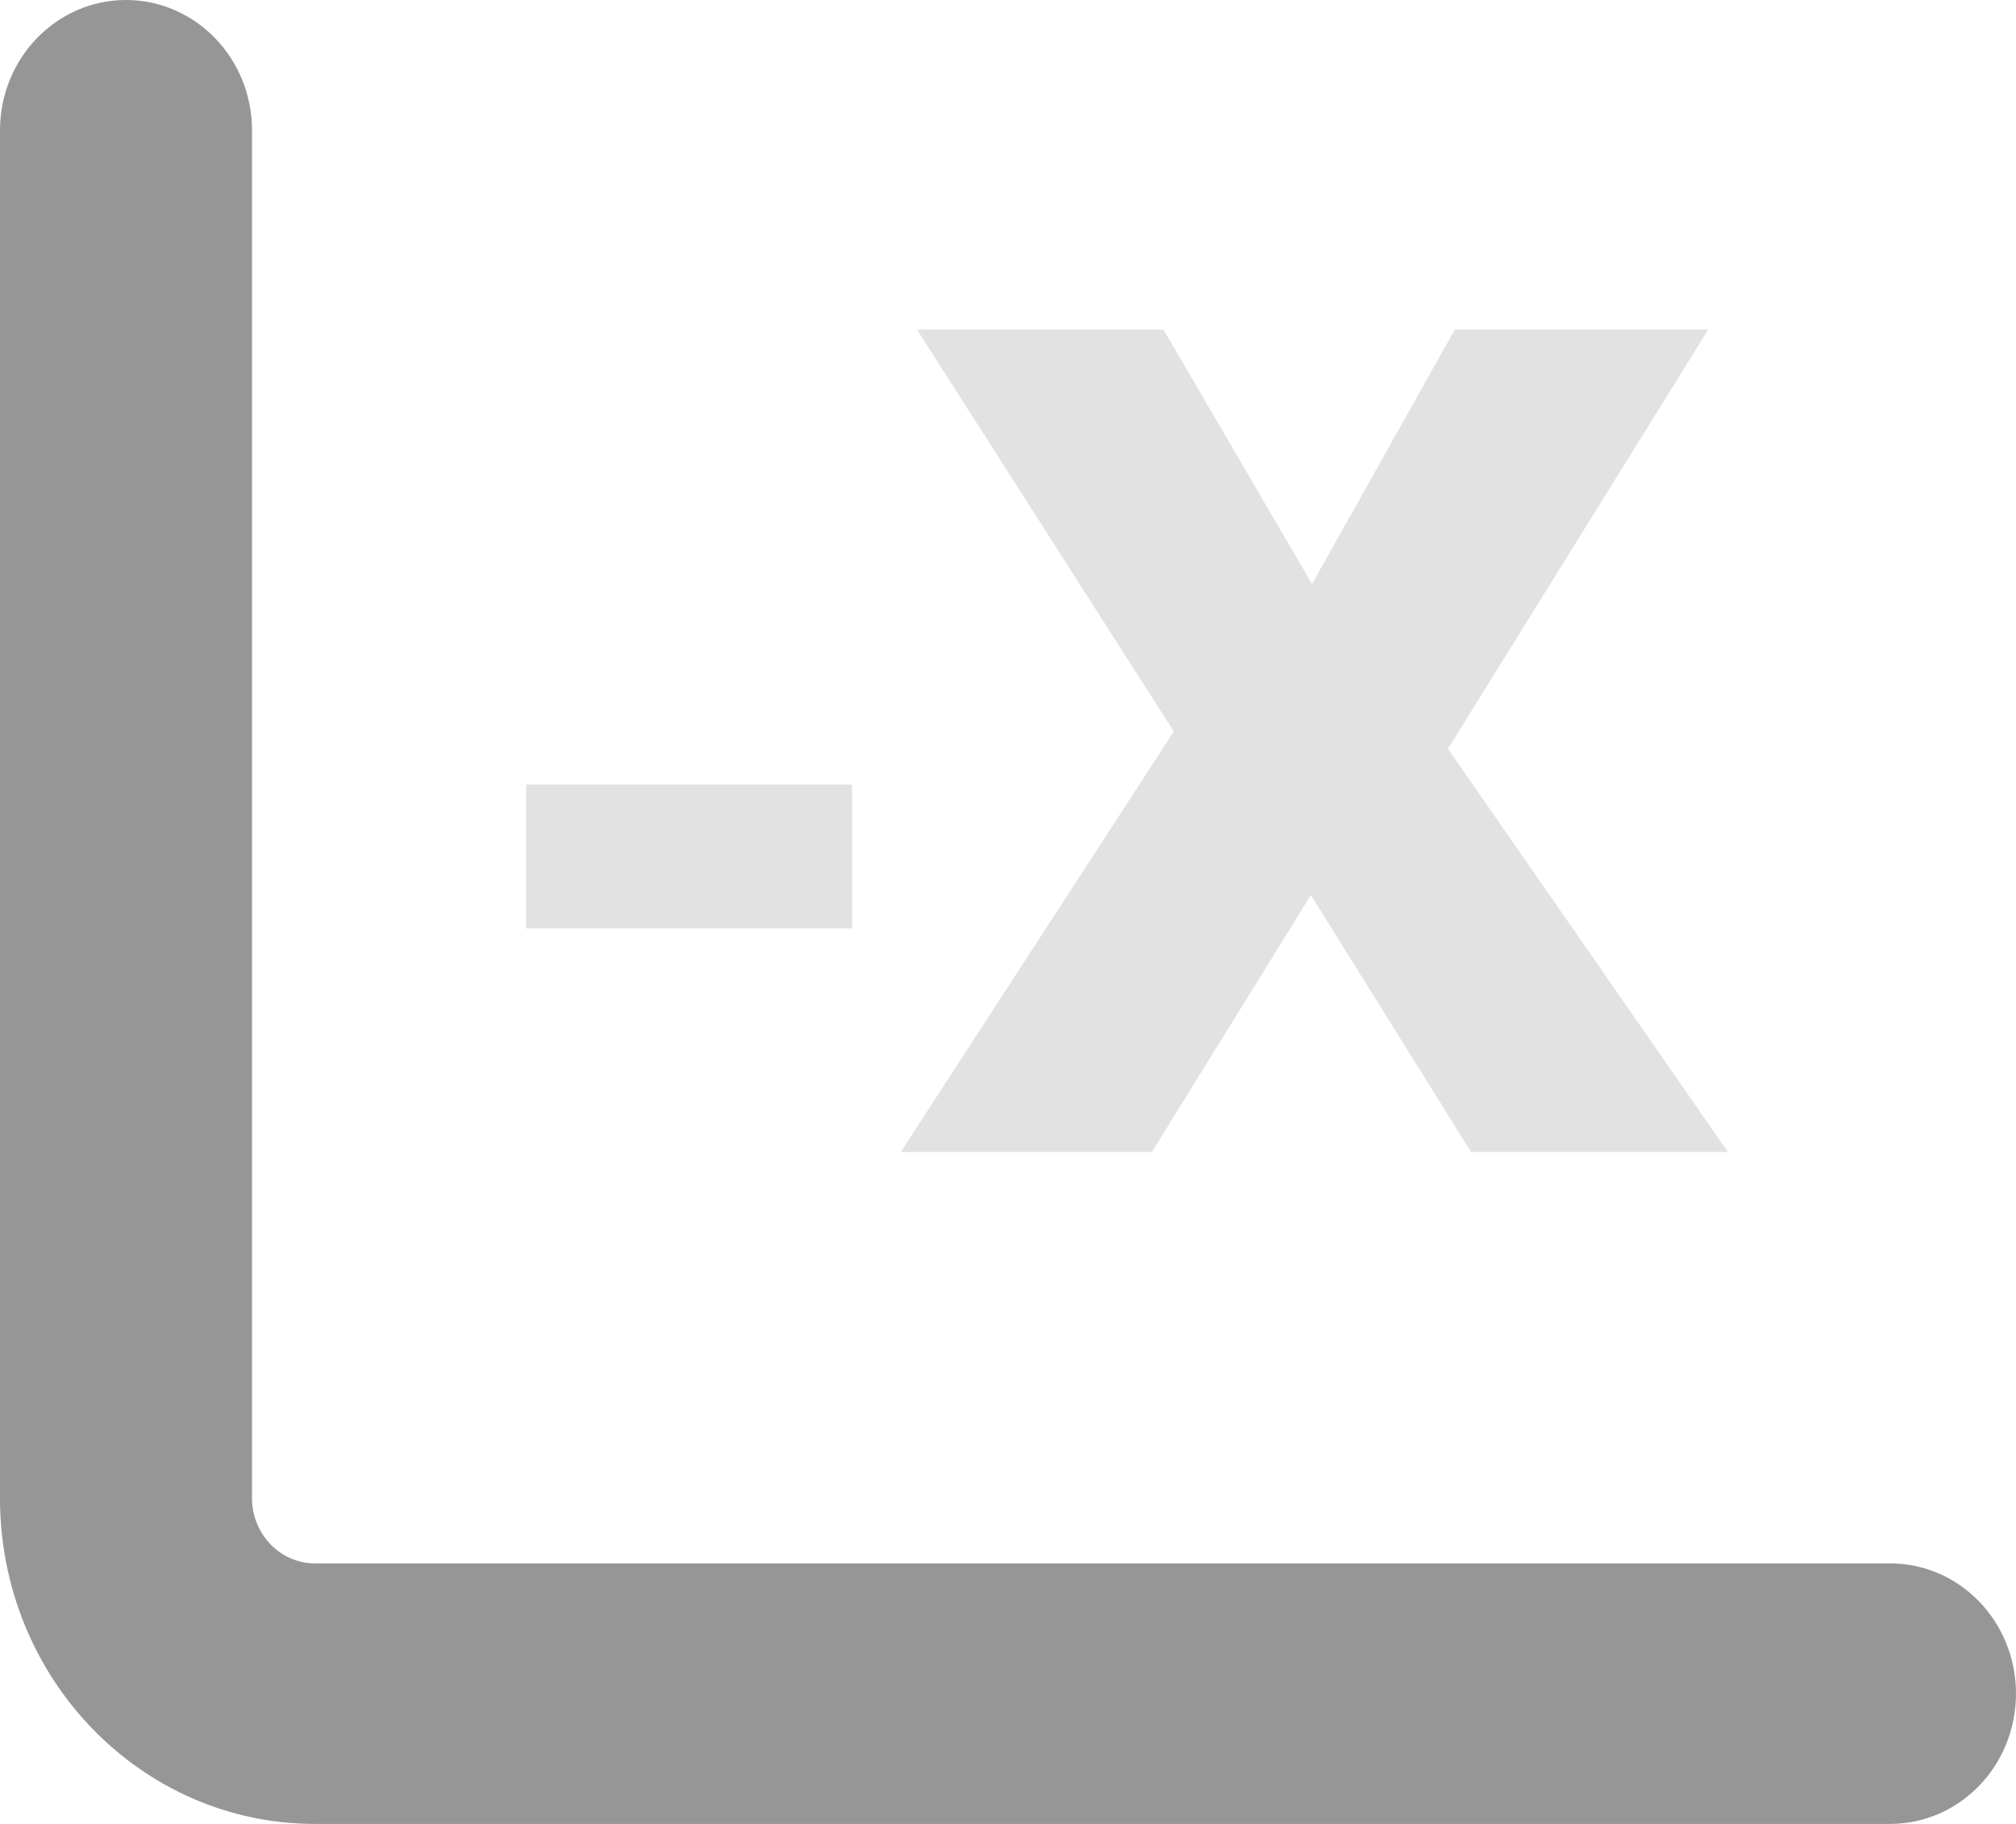 <svg width="21" height="19" viewBox="0 0 21 19" fill="none" xmlns="http://www.w3.org/2000/svg">
<path d="M1.312 0C2.037 0 2.625 0.608 2.625 1.357V15.607C2.625 15.98 2.919 16.286 3.281 16.286H19.688C20.413 16.286 21 16.892 21 17.643C21 18.393 20.413 19 19.688 19H3.281C1.469 19 0 17.482 0 15.607V1.357C0 0.608 0.588 0 1.312 0Z" fill="#969696"/>
<path d="M5.48 9.672V8.172H8.876V9.672H5.48ZM17.999 12H15.323L13.655 9.324L11.999 12H9.383L12.227 7.62L9.551 3.432H12.119L13.667 6.084L15.155 3.432H17.795L15.083 7.8L17.999 12Z" fill="#E2E2E2"/>
</svg>
